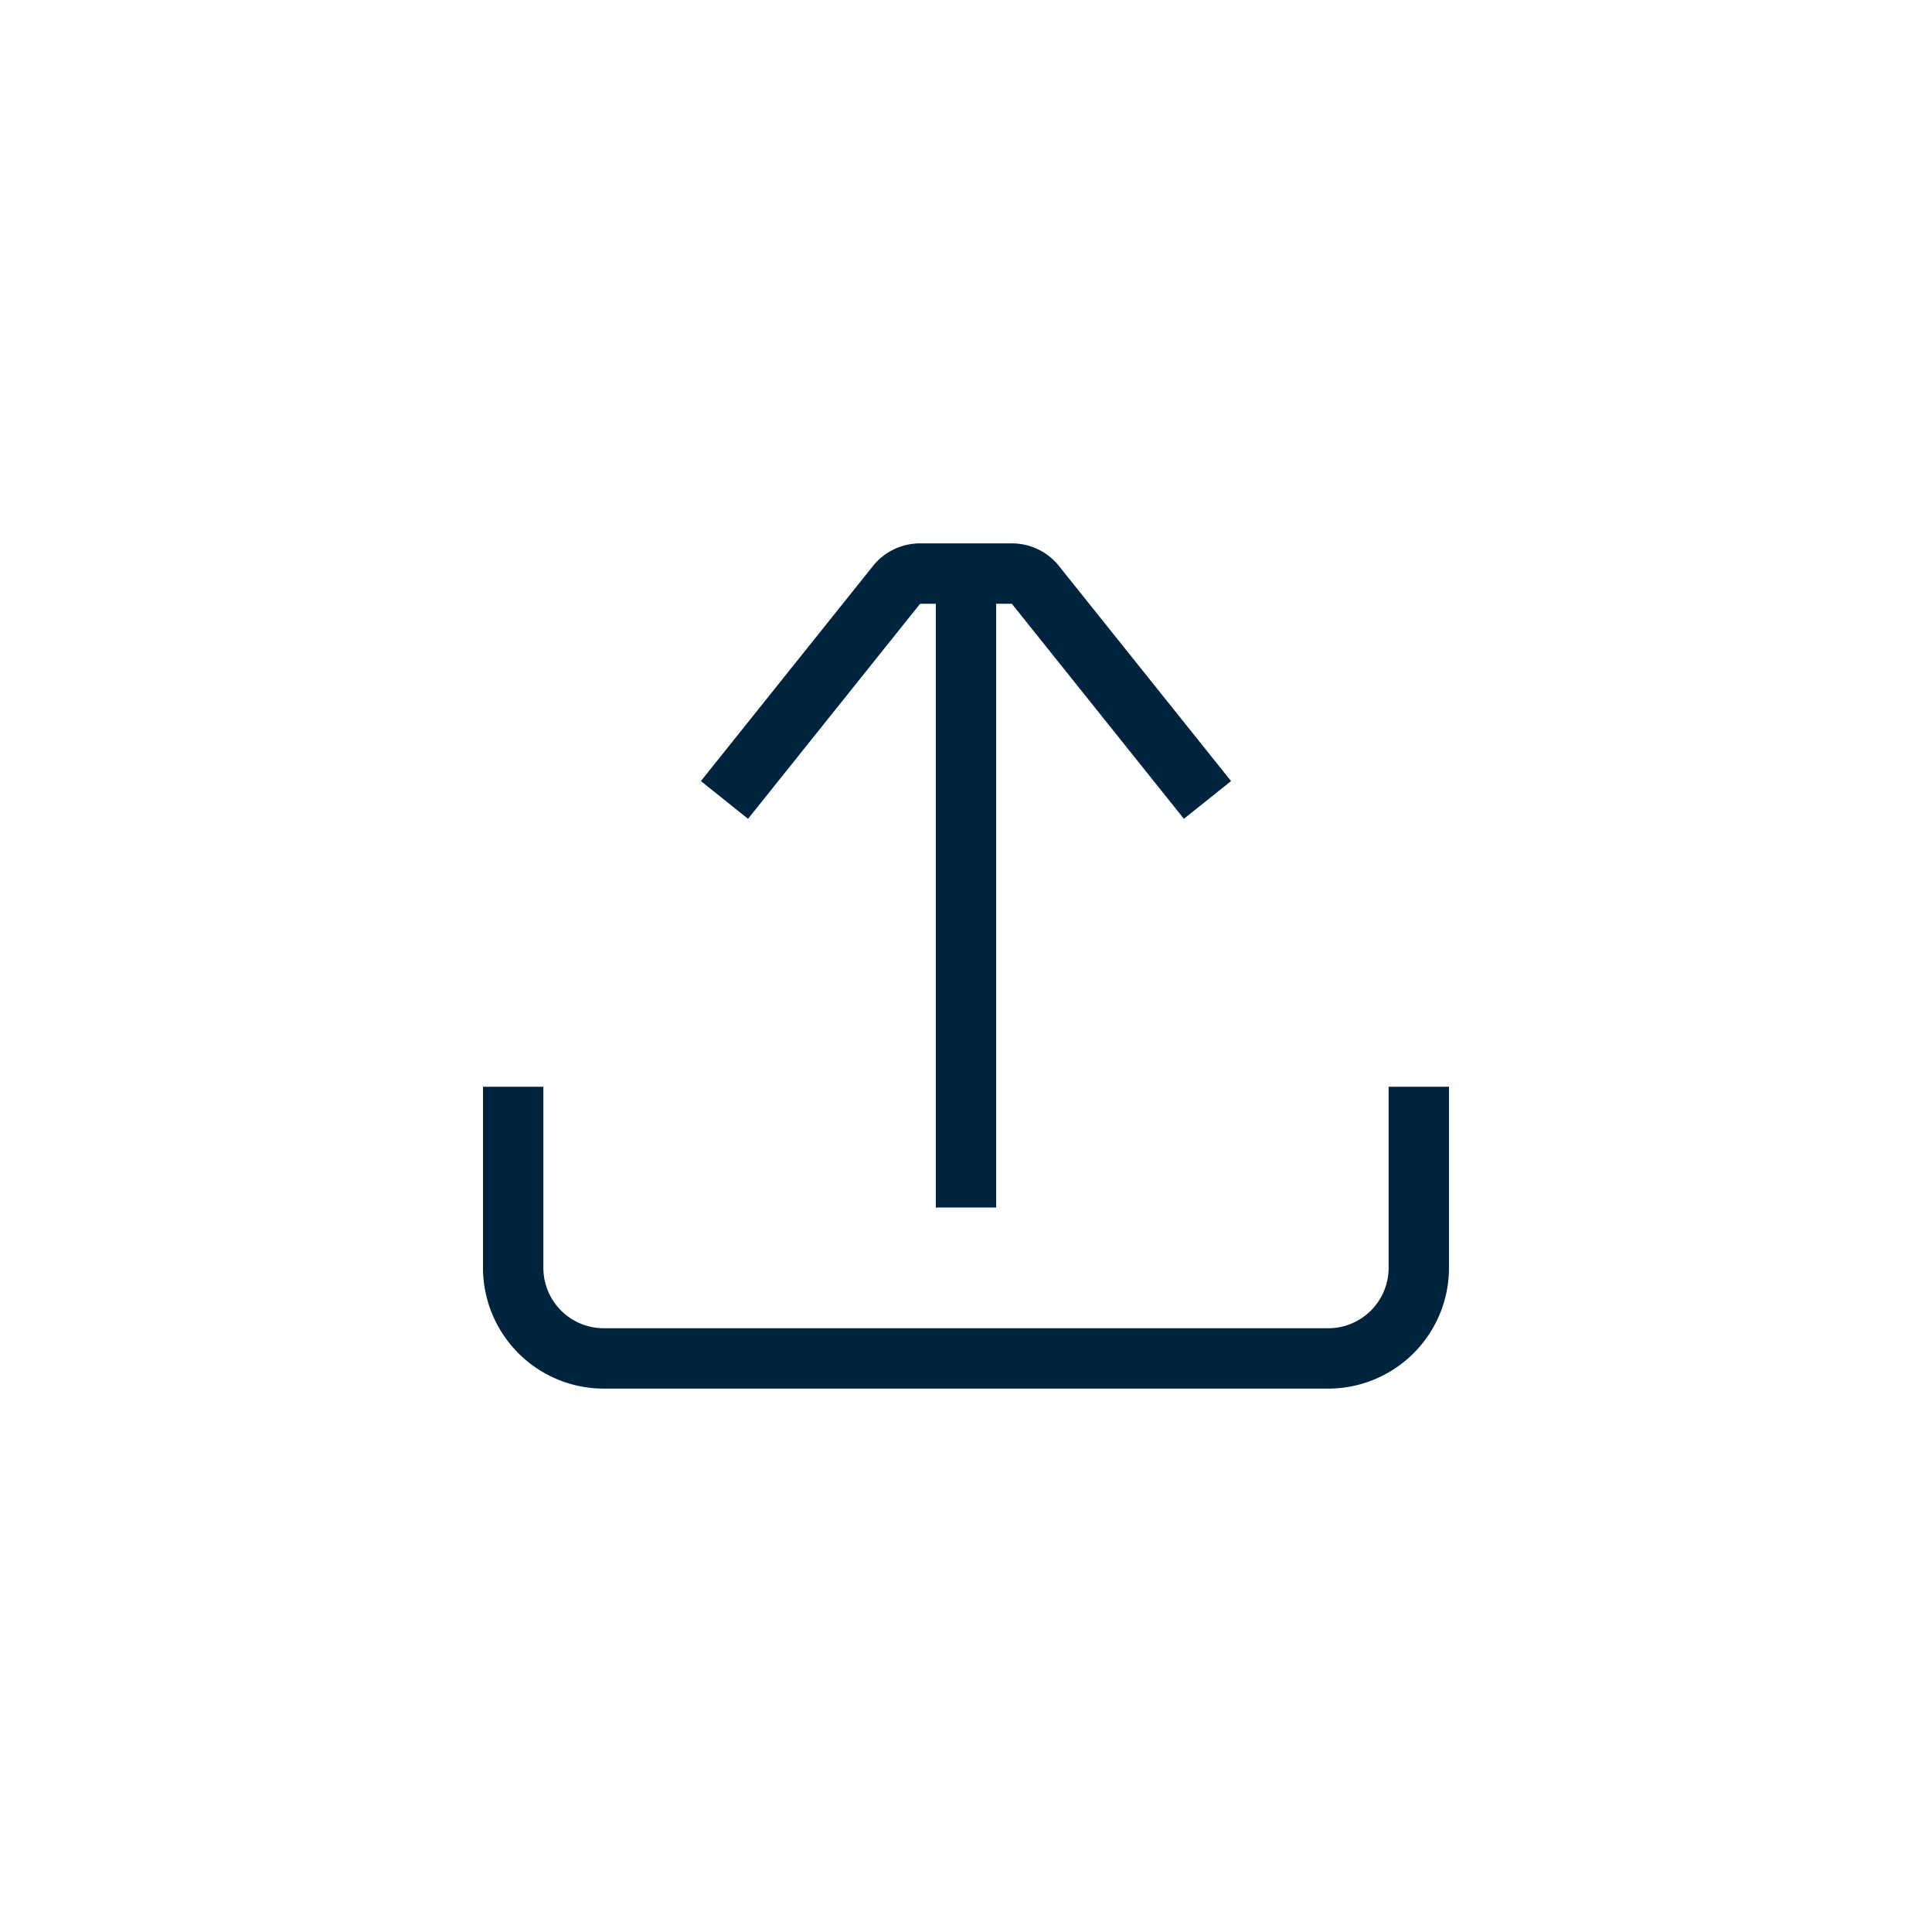<svg id="Layer_1" data-name="Layer 1" xmlns="http://www.w3.org/2000/svg" viewBox="0 0 32 32"><defs><style>.cls-1{fill:#00243d;}</style></defs><title>Maersk_Icons_Export_20190627</title><path class="cls-1" d="M23,18v3a1.001,1.001,0,0,1-1,1H10a1.001,1.001,0,0,1-1-1V18H8v3a2.002,2.002,0,0,0,2,2H22a2.002,2.002,0,0,0,2-2V18Z"/><path class="cls-1" d="M15.24,10h.26V20h1V10h.259l2.85,3.562.781-.625L17.54,9.375A.995.995,0,0,0,16.76,9H15.24a.997.997,0,0,0-.781.375l-2.85,3.562.781.625Z"/></svg>